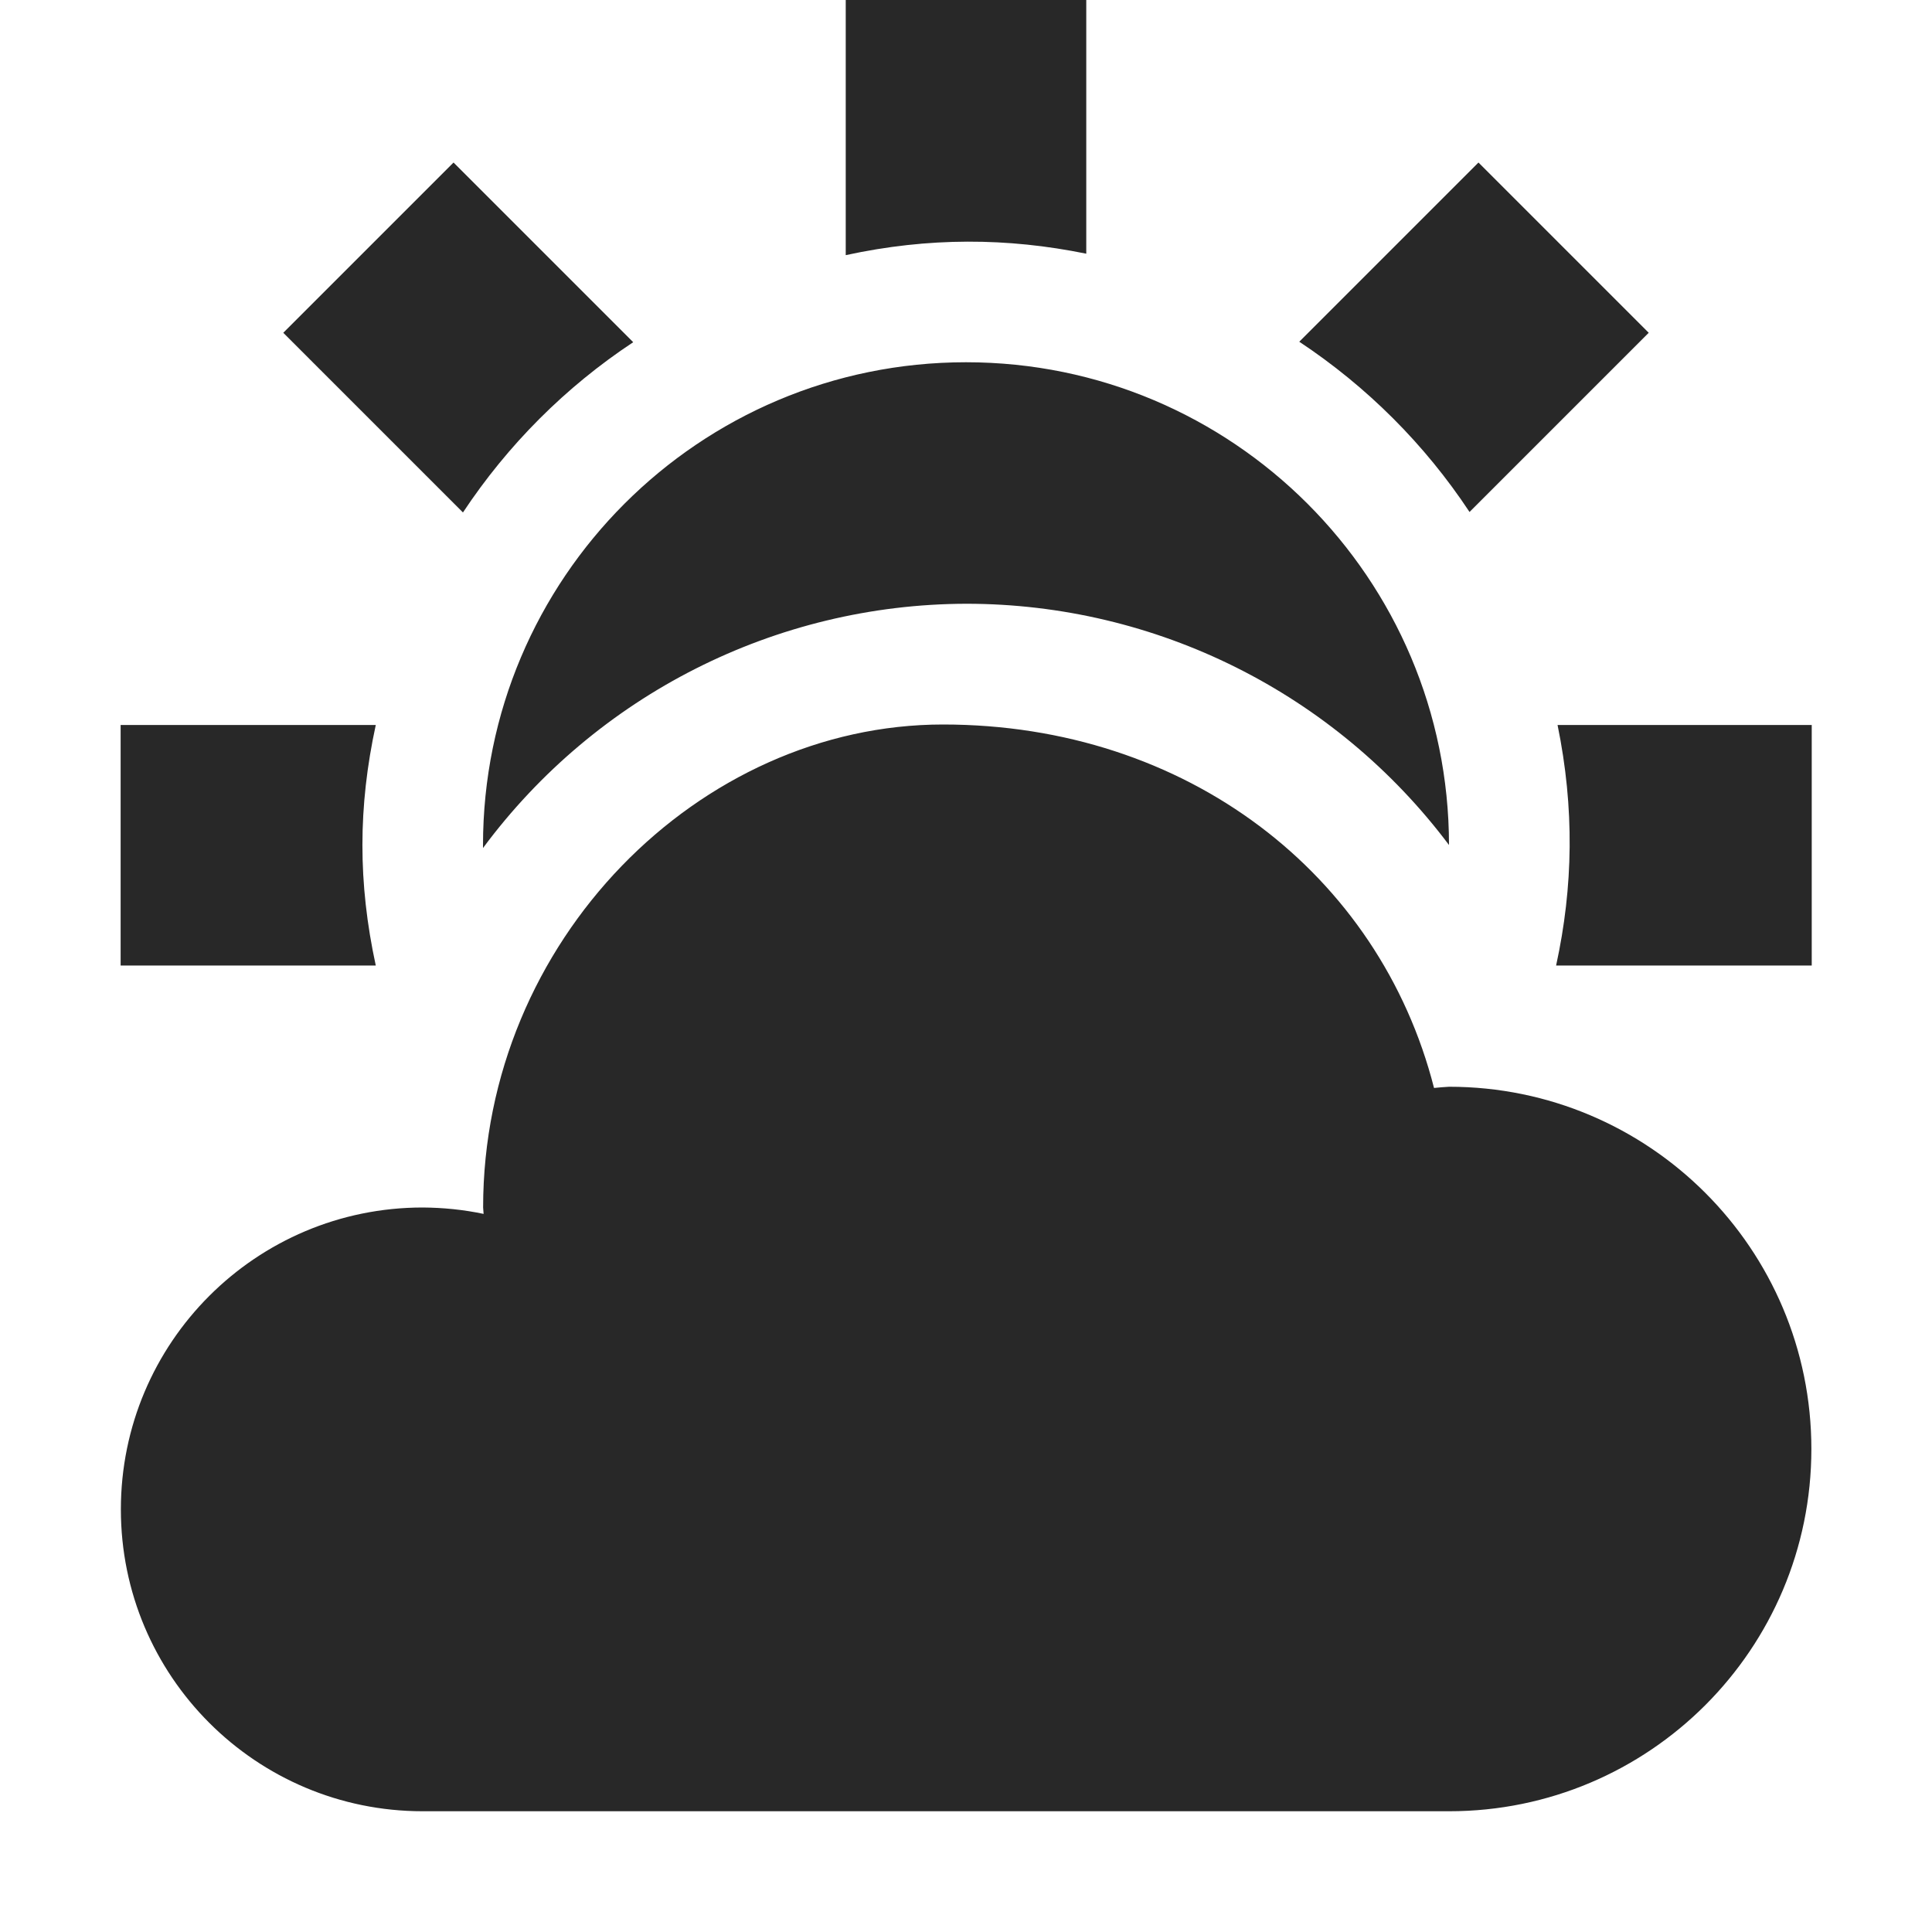 <svg width="16" height="16" version="1.1" xmlns="http://www.w3.org/2000/svg">
  <defs>
    <style id="current-color-scheme" type="text/css">.ColorScheme-Text { color:#282828; } .ColorScheme-Highlight { color:#458588; } .ColorScheme-NeutralText { color:#fe8019; } .ColorScheme-PositiveText { color:#689d6a; } .ColorScheme-NegativeText { color:#fb4934; }</style>
  </defs>
  <path class="ColorScheme-Text" d="m7.004 0v2.113c0.687-0.149 1.339-0.145 1.992-0.012v-2.102zm-3.248 1.346-1.41 1.41 1.488 1.488c0.371-0.56 0.85-1.04 1.41-1.41zm8.488 0-1.484 1.484c0.56 0.371 1.04 0.85 1.41 1.41l1.484-1.484zm-4.244 1.654c-2.209 0-4 1.791-4 4 0 0.008-4.6e-5 0.016 0 0.023 0.94-1.268 2.423-2.019 4.002-2.023 1.573 1.533e-4 3.054 0.74 3.998 1.998-0.001-2.208-1.792-3.998-4-3.998zm-0.19 3c-2.018-1.295e-4 -3.809 1.791-3.809 4 0.001 0.018 0.003 0.035 0.004 0.053-0.166-0.035-0.335-0.052-0.504-0.053-1.381 0-2.5 1.119-2.5 2.5 0 1.381 1.119 2.5 2.5 2.5h8.5c1.657 0 3-1.343 3-3 0-1.657-1.343-3-3-3-0.042 0.002-0.083 0.006-0.125 0.01-0.452-1.771-2.048-3.01-4.066-3.01zm-6.811 0.004v1.992h2.113c-0.148-0.684-0.147-1.314 0-1.992zm11.9 0c0.141 0.689 0.13 1.341-0.012 1.992h2.117v-1.992z" fill="currentColor"/>
</svg>
